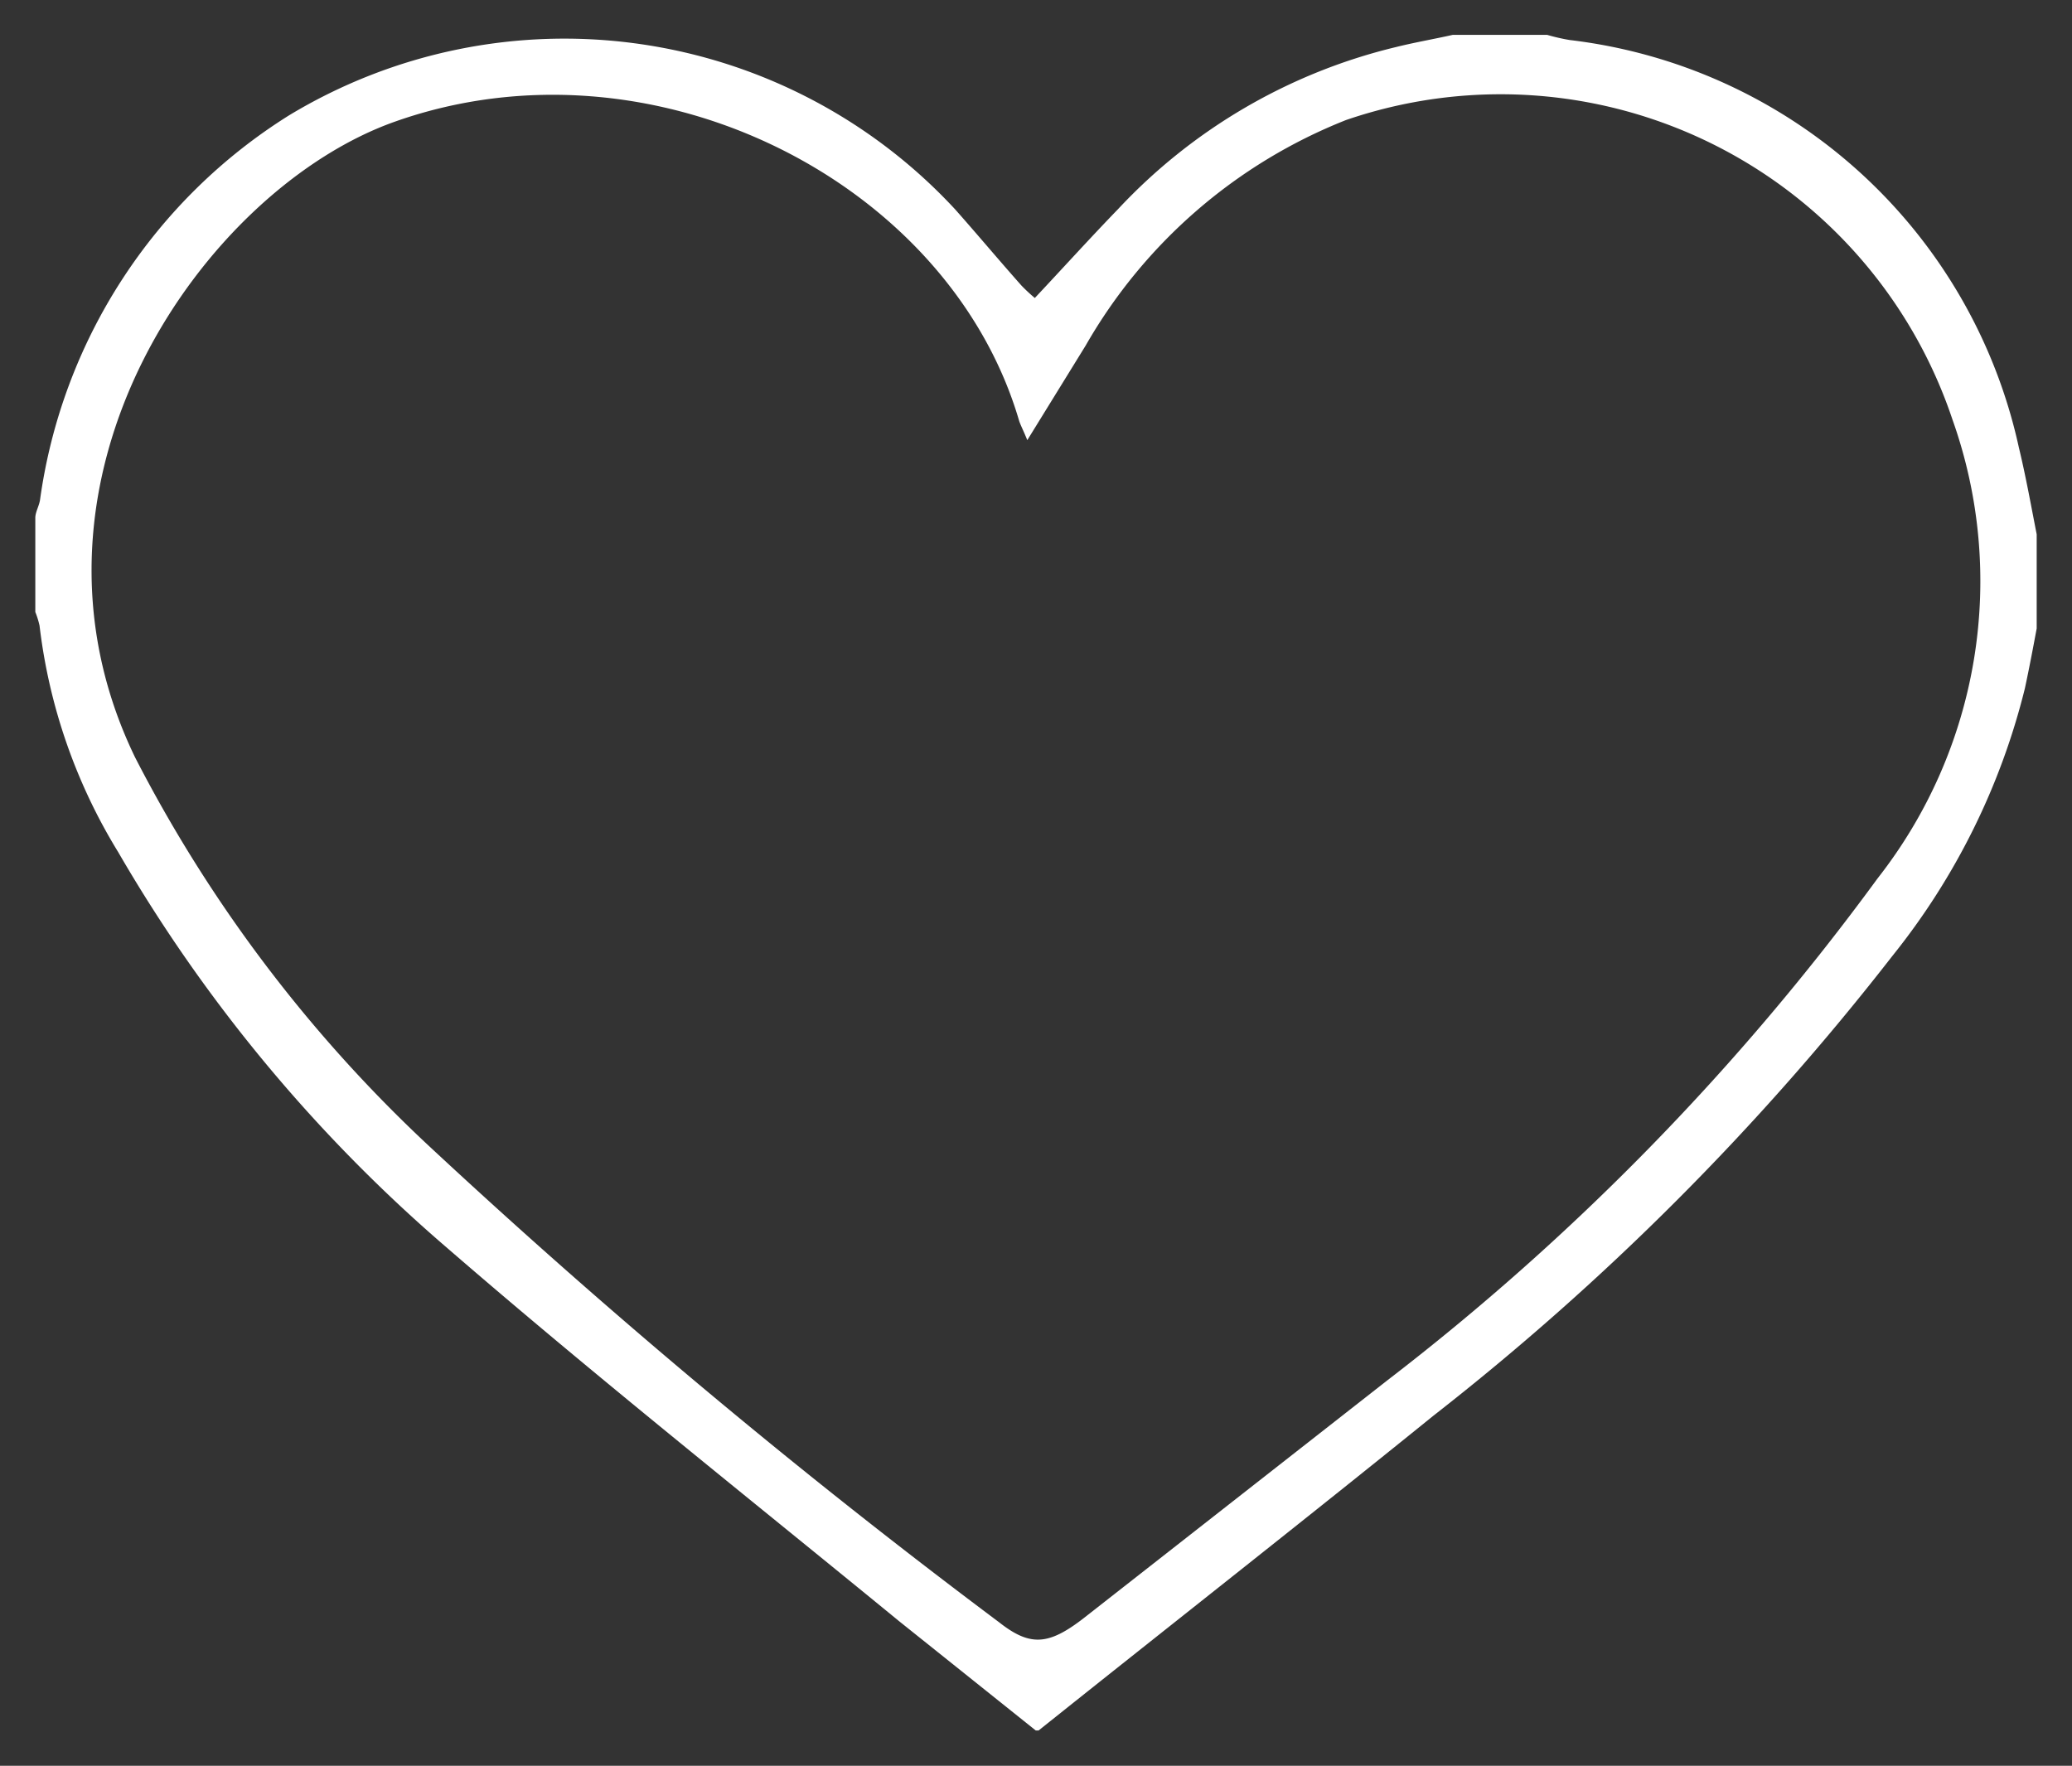 <svg xmlns="http://www.w3.org/2000/svg" viewBox="0 0 44.01 37.51"><rect x="0" y="0" width="44.01" height="37.51" fill="#333333" stroke="none"/><defs><style>.cls-1{fill:#fff;stroke:;stroke-miterlimit:10;stroke-width:1.5px;}</style></defs><g id="Layer_2" data-name="Layer 2"><g id="Layer_1-2" data-name="Layer 1"><path class="cls-1" d="M43.26,13.35c-.08.43-.16.85-.25,1.27A14.7,14.7,0,0,1,40.2,20.3a56,56,0,0,1-9.75,9.77c-2.78,2.25-5.6,4.46-8.39,6.69H22L19.1,34.44c-3.21-2.63-6.46-5.21-9.59-7.92a32.7,32.7,0,0,1-7-8.42A11.85,11.85,0,0,1,.84,13.29,1.89,1.89,0,0,0,.75,13V11c0-.12.08-.25.1-.38A11.49,11.49,0,0,1,6.14,2.45a11.31,11.31,0,0,1,14.15,2c.47.53.93,1.08,1.41,1.62a3.58,3.58,0,0,0,.28.26c.61-.65,1.18-1.28,1.77-1.89A11.87,11.87,0,0,1,29.65,1c.4-.1.81-.17,1.21-.26h2a4.15,4.15,0,0,0,.48.11A11.1,11.1,0,0,1,42.88,9.5c.15.62.26,1.24.38,1.85Zm-21.44-4c-.08-.2-.13-.29-.17-.4C20.17,3.87,13.87.65,8.4,2.58,4.36,4,0,10.17,2.87,16.09a30.09,30.09,0,0,0,6.27,8.28A147.36,147.36,0,0,0,21.22,34.46c.66.52,1.05.49,1.79-.08l6.46-5.06A52.59,52.59,0,0,0,39.88,18.66a10.23,10.23,0,0,0,1.59-9.75A10.12,10.12,0,0,0,28.59,2.55a11.06,11.06,0,0,0-5.53,4.79Z"/></g></g></svg>